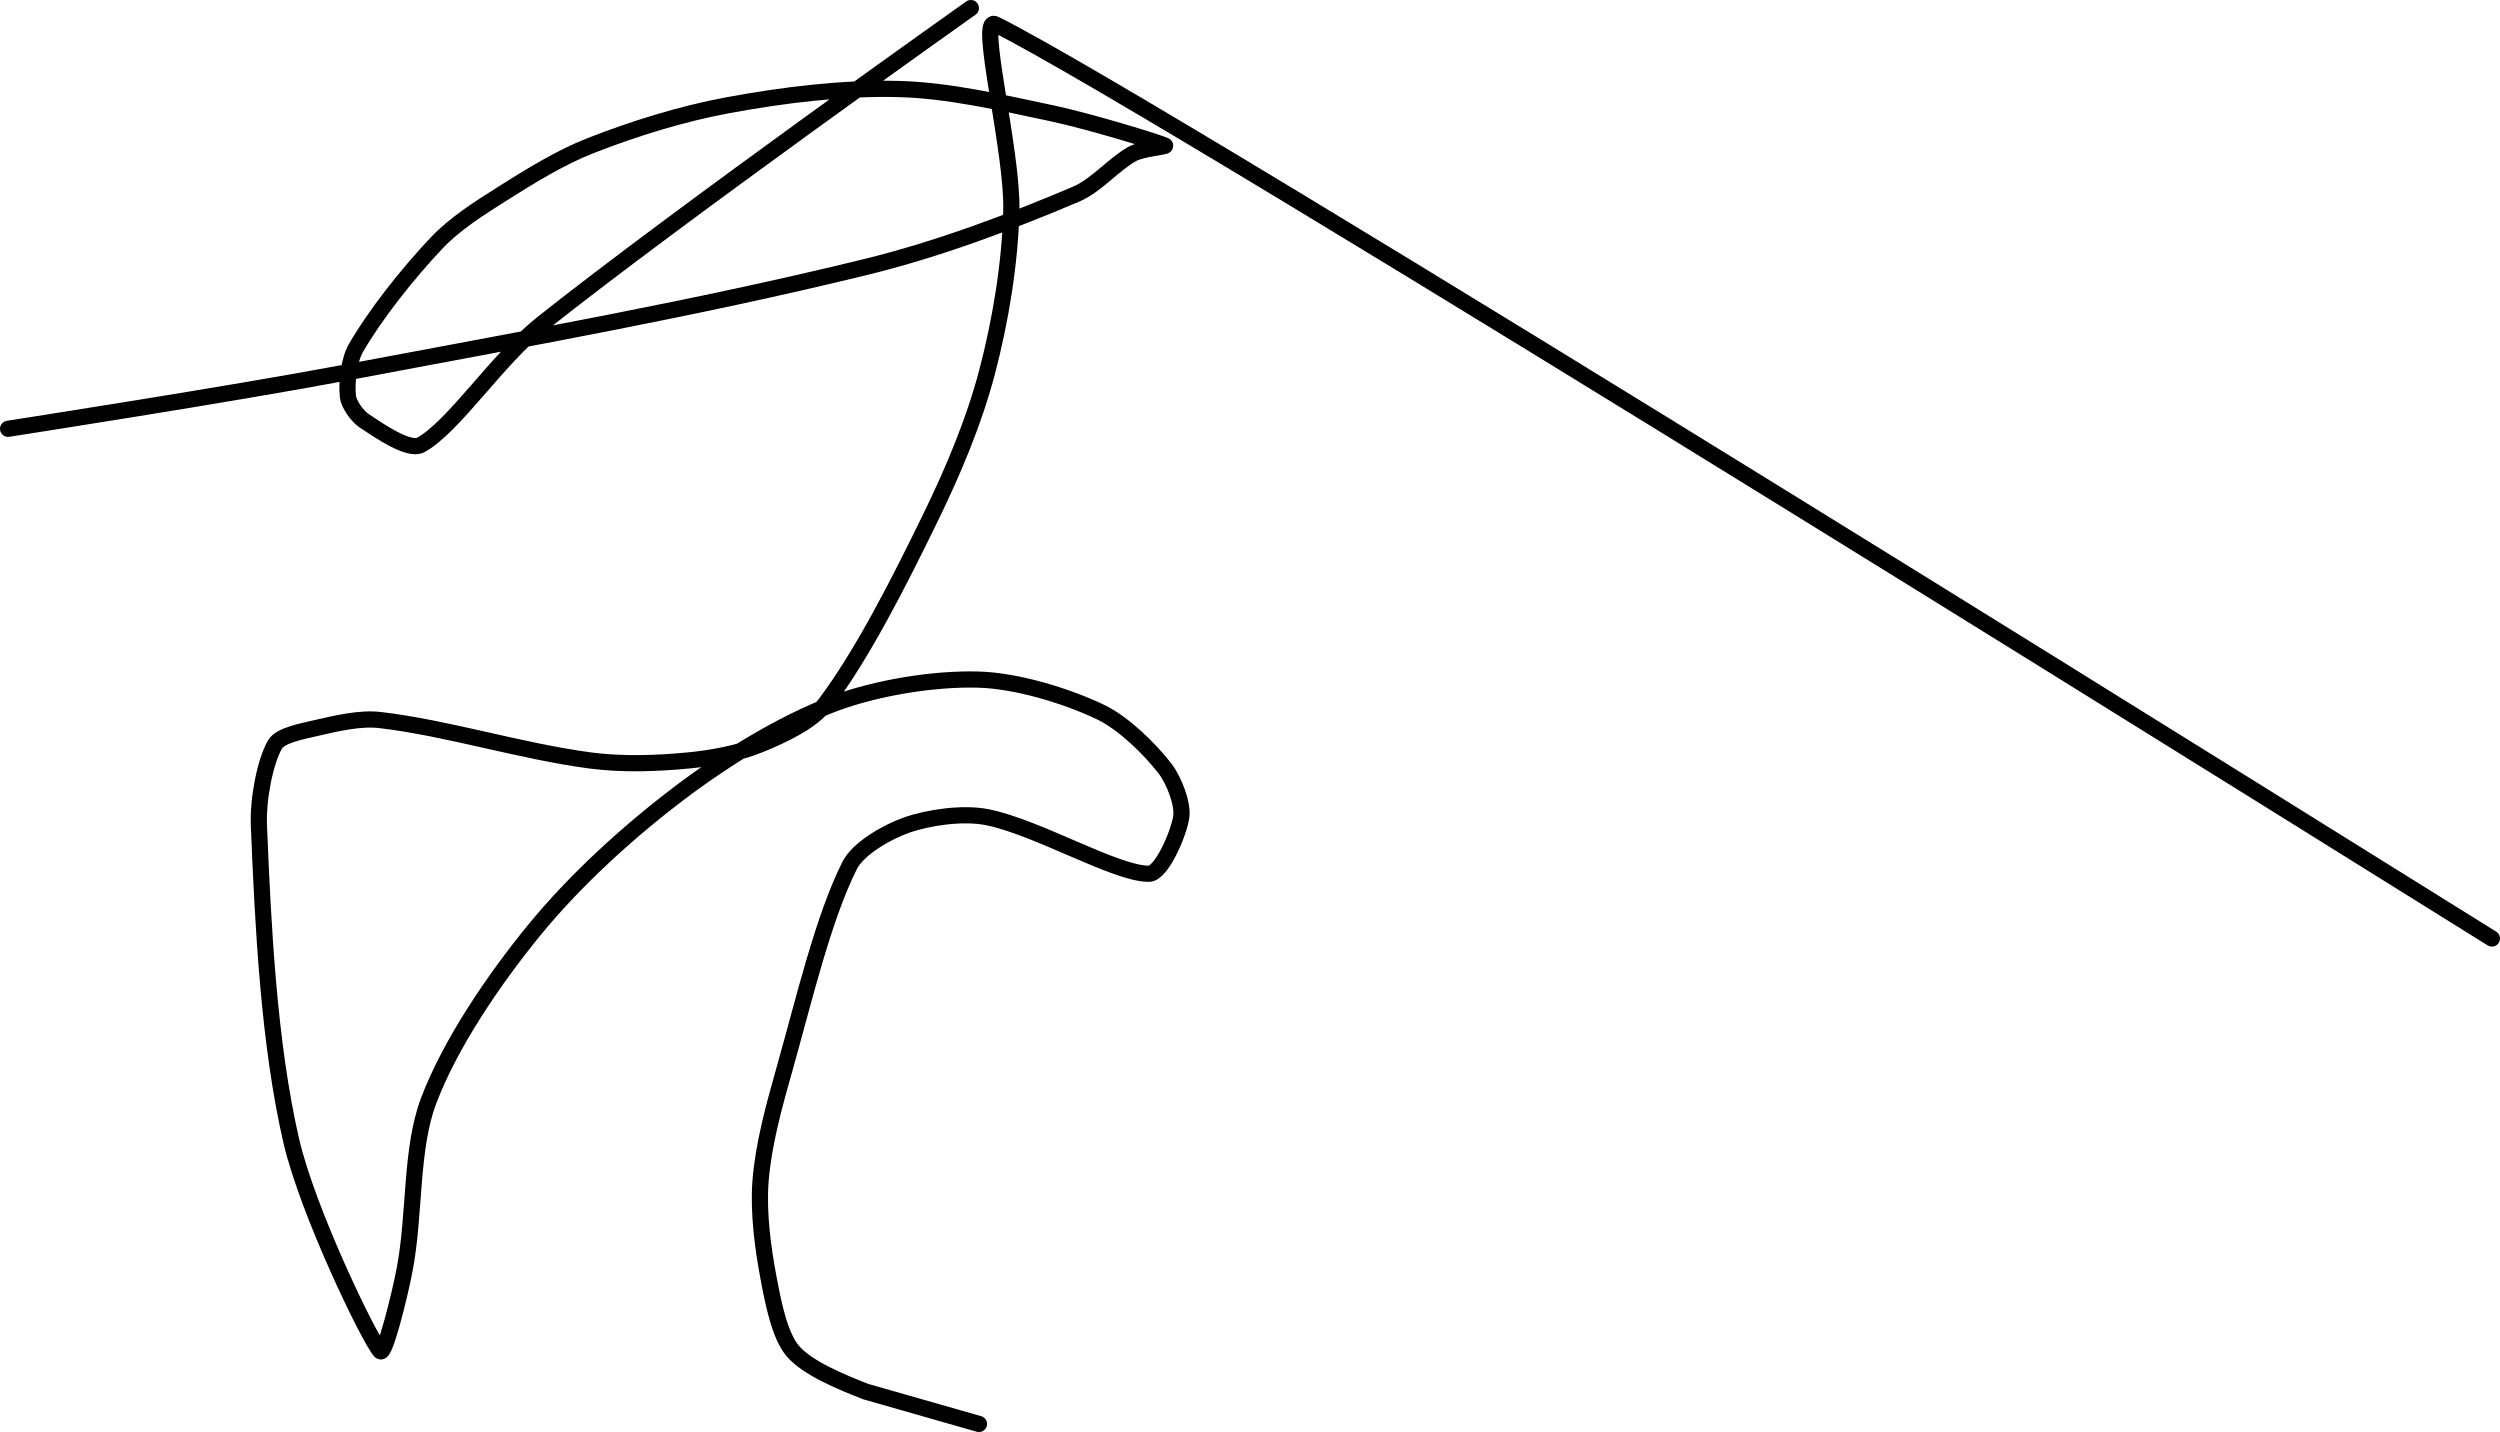 <?xml version="1.0" encoding="UTF-8" standalone="no"?><!DOCTYPE svg PUBLIC "-//W3C//DTD SVG 1.1//EN" "http://www.w3.org/Graphics/SVG/1.1/DTD/svg11.dtd"><svg xmlns="http://www.w3.org/2000/svg" version="1.1" width="309" height="177"><path fill="none" stroke="#000000" stroke-width="2" stroke-linecap="round" stroke-linejoin="round" d="M 1 53 c 0.74 -0.12 27.52 -4.27 42 -7 c 22.21 -4.19 42.74 -7.8 64 -13 c 8.96 -2.19 17.94 -5.58 26 -9 c 2.52 -1.07 4.67 -3.73 7 -5 c 1.12 -0.61 4.21 -0.89 4 -1 c -0.76 -0.38 -9.21 -2.98 -14 -4 c -6.33 -1.34 -12.81 -2.85 -19 -3 c -6.79 -0.17 -14.18 0.74 -21 2 c -5.73 1.06 -11.62 2.89 -17 5 c -3.8 1.49 -7.46 3.77 -11 6 c -2.82 1.78 -5.8 3.68 -8 6 c -3.61 3.81 -7.57 8.81 -10 13 c -0.9 1.55 -1.18 4.39 -1 6 c 0.11 0.95 1.14 2.43 2 3 c 1.81 1.21 5.55 3.79 7 3 c 4.05 -2.21 9.47 -10.6 15 -15 c 17.17 -13.63 53 -39 53 -39"/><path fill="none" stroke="#000000" stroke-width="2" stroke-linecap="round" stroke-linejoin="round" d="M 308 116 c -3.24 -1.98 -164.72 -103.03 -185 -113 c -2.16 -1.06 2.17 15.53 2 23 c -0.15 6.55 -1.33 13.64 -3 20 c -1.6 6.08 -4.17 12.2 -7 18 c -3.87 7.93 -8.33 16.77 -13 23 c -1.67 2.22 -5.28 3.88 -8 5 c -2.66 1.1 -6.01 1.72 -9 2 c -3.89 0.37 -8.09 0.51 -12 0 c -8.63 -1.14 -17.72 -4.03 -26 -5 c -2.52 -0.3 -5.47 0.42 -8 1 c -1.69 0.39 -4.35 0.89 -5 2 c -1.23 2.11 -2.13 6.77 -2 10 c 0.51 12.4 1.21 26.9 4 39 c 2.01 8.71 9.57 24.36 11 26 c 0.53 0.61 2.34 -6.58 3 -10 c 1.34 -6.94 0.7 -14.97 3 -21 c 2.67 -7.02 7.99 -14.86 13 -21 c 5.03 -6.16 11.6 -12.16 18 -17 c 5.67 -4.29 12.64 -8.59 19 -11 c 5.29 -2 12.48 -3.17 18 -3 c 4.69 0.14 10.81 2 15 4 c 2.87 1.37 6.11 4.55 8 7 c 1.12 1.46 2.25 4.4 2 6 c -0.31 2.04 -2.43 7 -4 7 c -4.14 0 -13.74 -5.75 -20 -7 c -2.97 -0.59 -7.23 0.02 -10 1 c -2.37 0.84 -5.93 2.86 -7 5 c -3.27 6.54 -5.58 16.44 -8 25 c -1.32 4.67 -2.65 9.47 -3 14 c -0.29 3.81 0.27 8.17 1 12 c 0.57 3.01 1.35 7.07 3 9 c 1.79 2.09 5.89 3.78 9 5 l 14 4"/></svg>